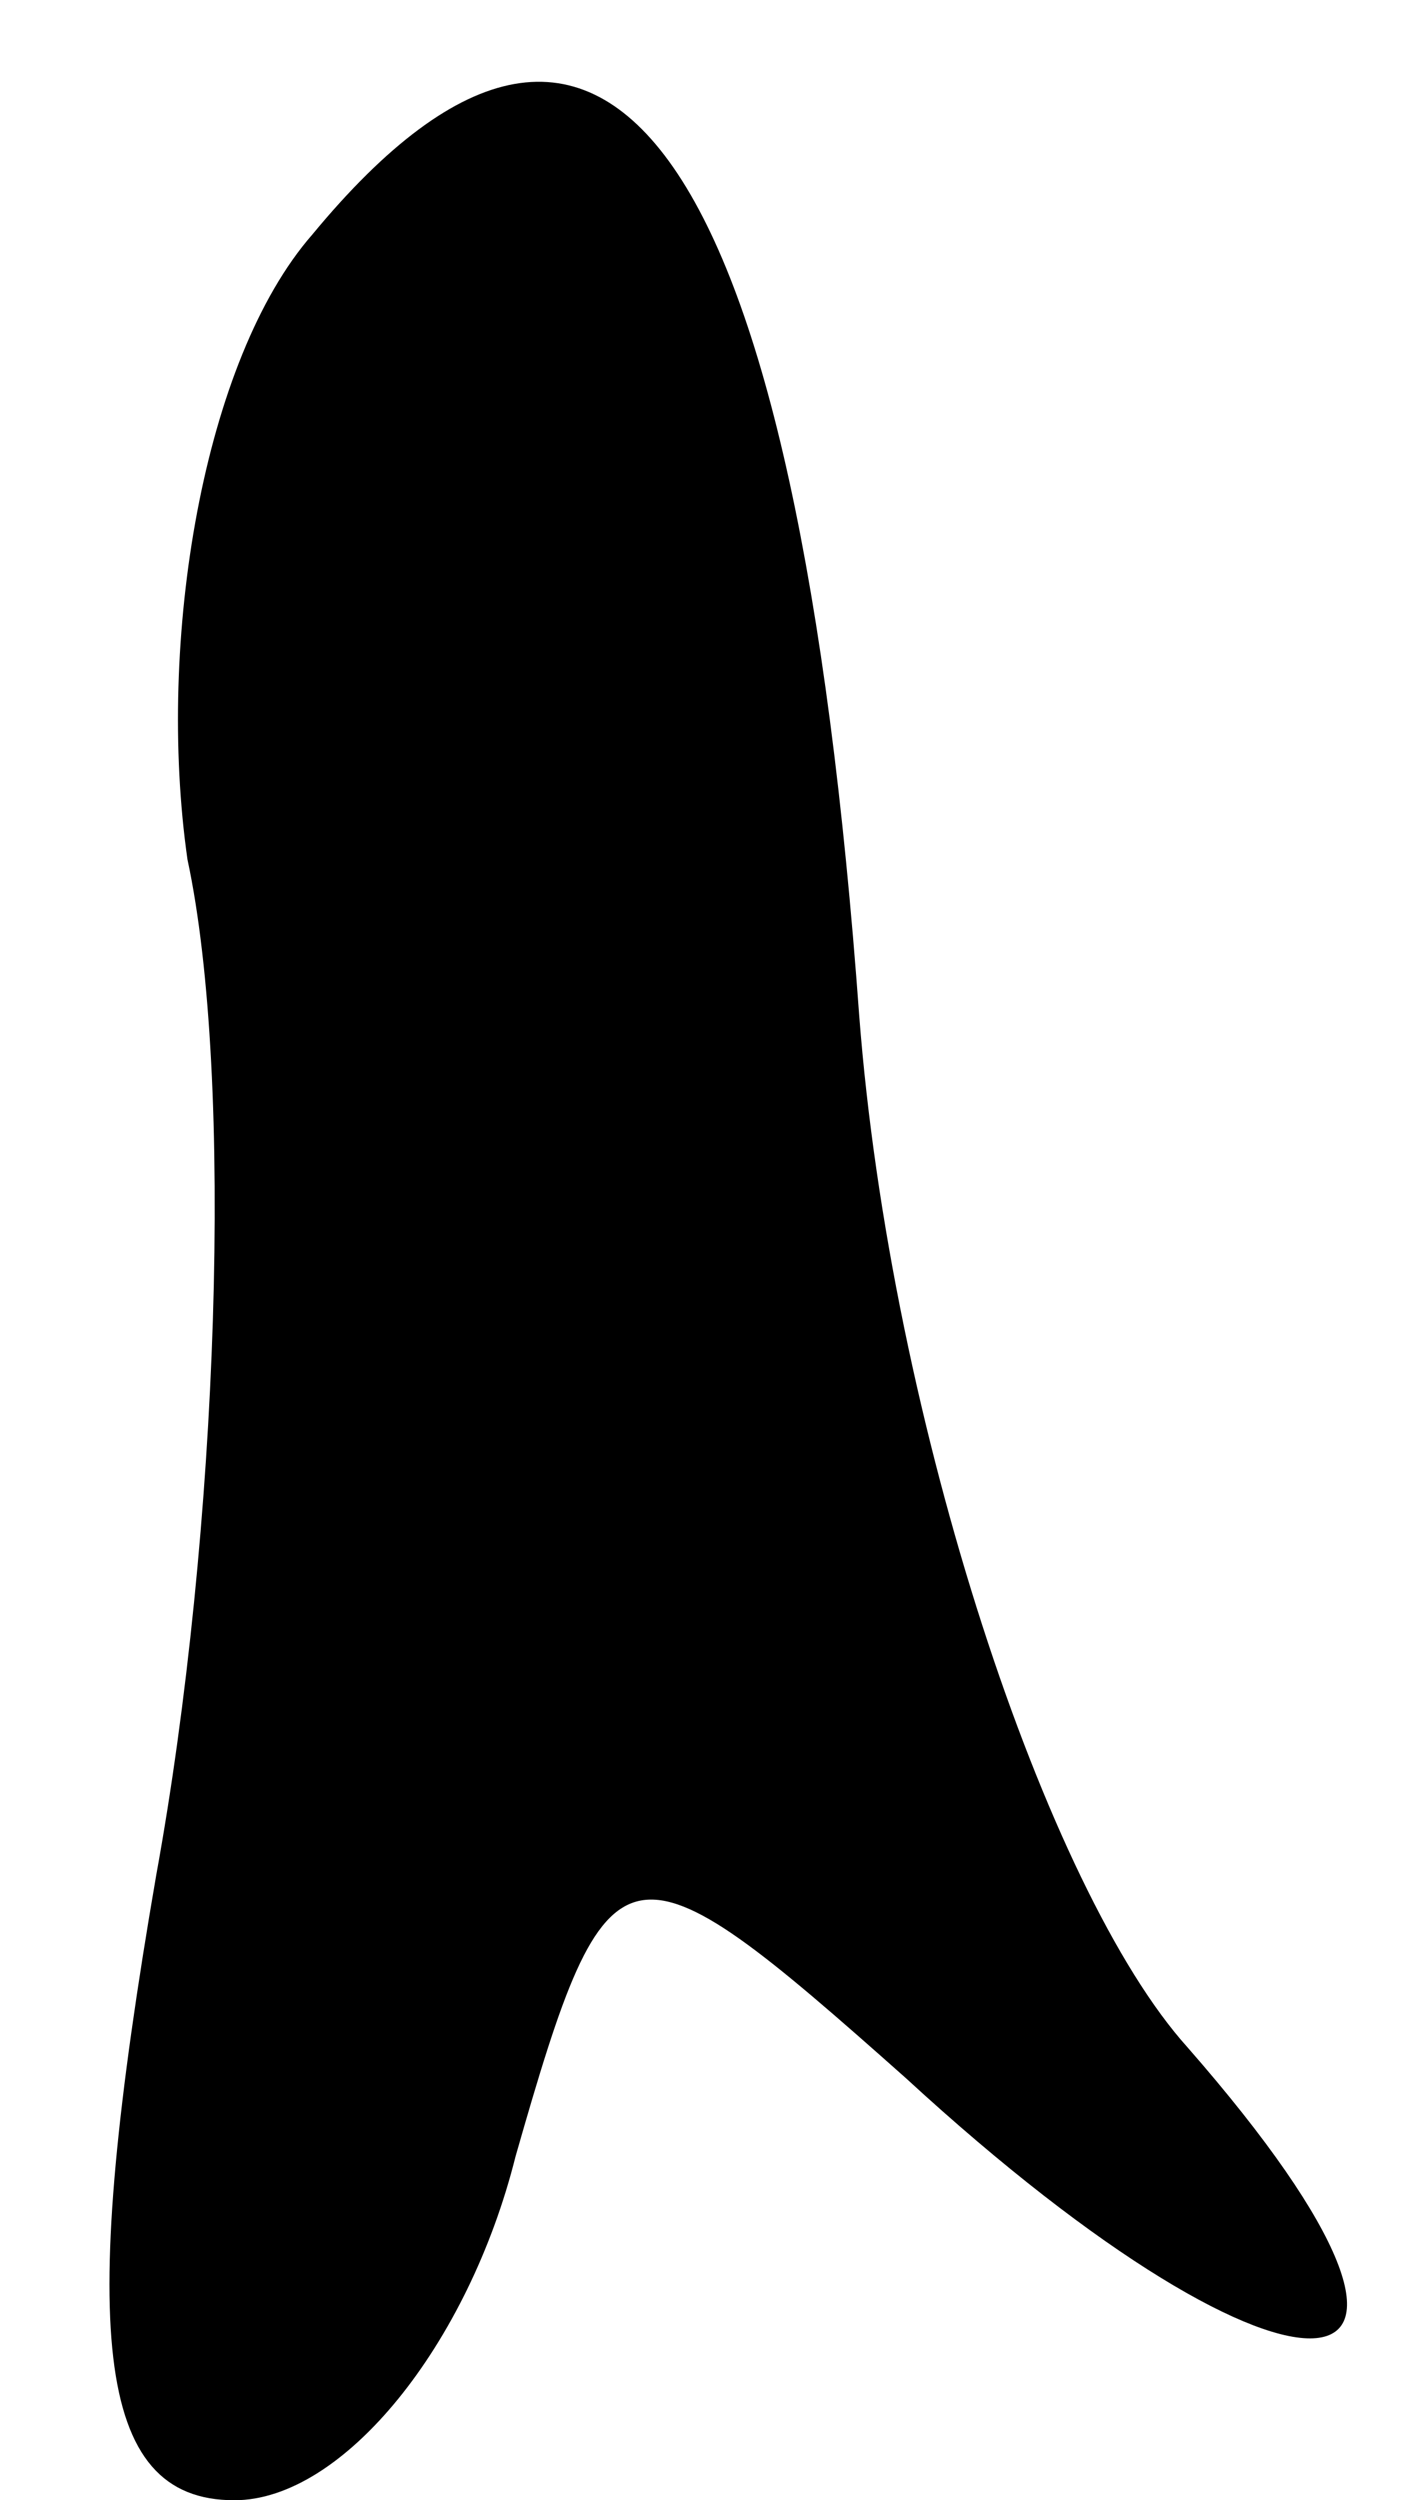 <?xml version="1.0" standalone="no"?>
<!DOCTYPE svg PUBLIC "-//W3C//DTD SVG 20010904//EN"
 "http://www.w3.org/TR/2001/REC-SVG-20010904/DTD/svg10.dtd">
<svg version="1.0" xmlns="http://www.w3.org/2000/svg"
 width="9pt" height="16pt" viewBox="0 0 9 16"
 preserveAspectRatio="xMidYMid meet">
<g transform="translate(0,16) scale(0.1,-0.1)"
fill="#000000" stroke="none">
<path fill="#000000" stroke="none" d="M20 145 c-7 -8 -10 -26 -8 -40 3 -14 2
-43 -2 -65 -5 -29 -4 -40 5 -40 7 0 15 10 18 22 6 21 7 21 25 5 25 -23 39 -22
18 2 -9 10 -19 40 -21 66 -4 55 -16 73 -35 50z"/>
</g>
</svg>
